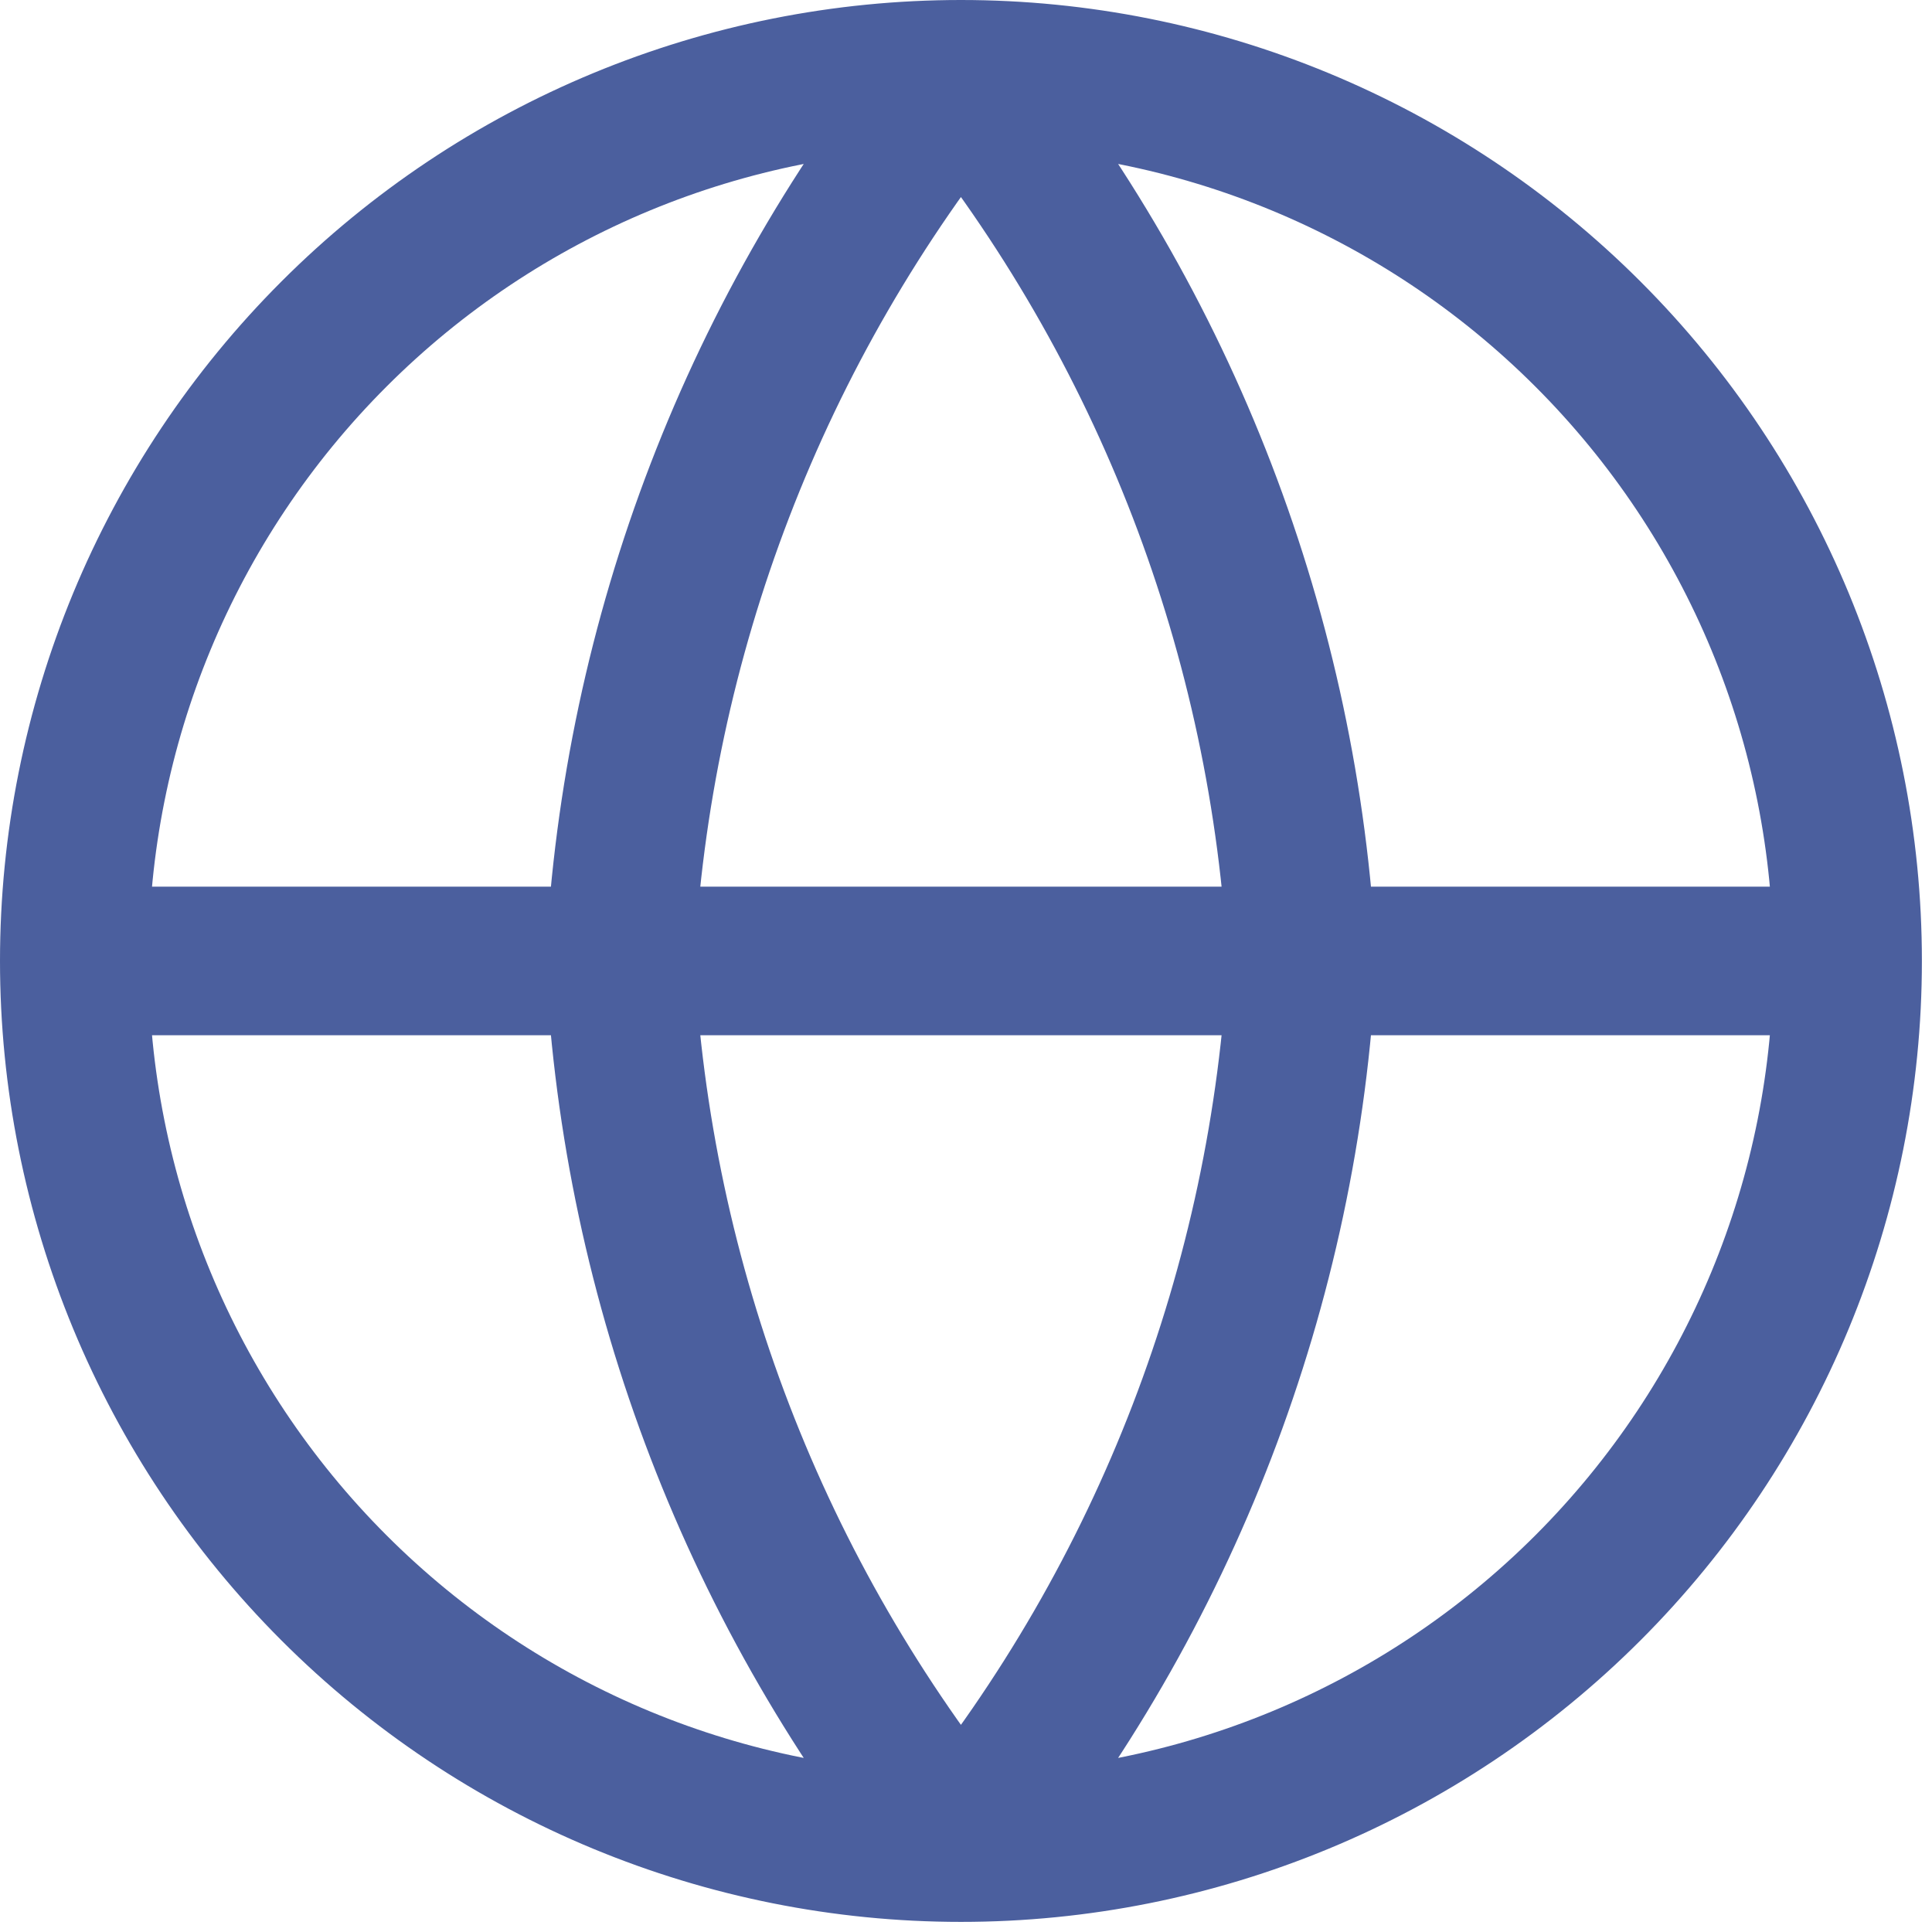 <svg width="26" height="26" viewBox="0 0 26 26" fill="none" xmlns="http://www.w3.org/2000/svg">
<path d="M12.932 24.864C16.096 24.864 19.131 23.607 21.369 21.369C23.607 19.131 24.864 16.096 24.864 12.932M12.932 24.864C9.767 24.864 6.732 23.607 4.495 21.369C2.257 19.131 1 16.096 1 12.932M12.932 24.864C15.688 21.474 17.296 17.295 17.521 12.932C17.296 8.568 15.688 4.39 12.932 1M12.932 24.864C10.175 21.474 8.568 17.295 8.343 12.932C8.568 8.568 10.175 4.39 12.932 1M24.864 12.932C24.864 9.767 23.607 6.732 21.369 4.495C19.131 2.257 16.096 1 12.932 1M24.864 12.932H1M12.932 1C9.767 1 6.732 2.257 4.495 4.495C2.257 6.732 1 9.767 1 12.932" stroke="#4B5F9E" stroke-width="2" stroke-linecap="round" stroke-linejoin="round"/>
</svg>
